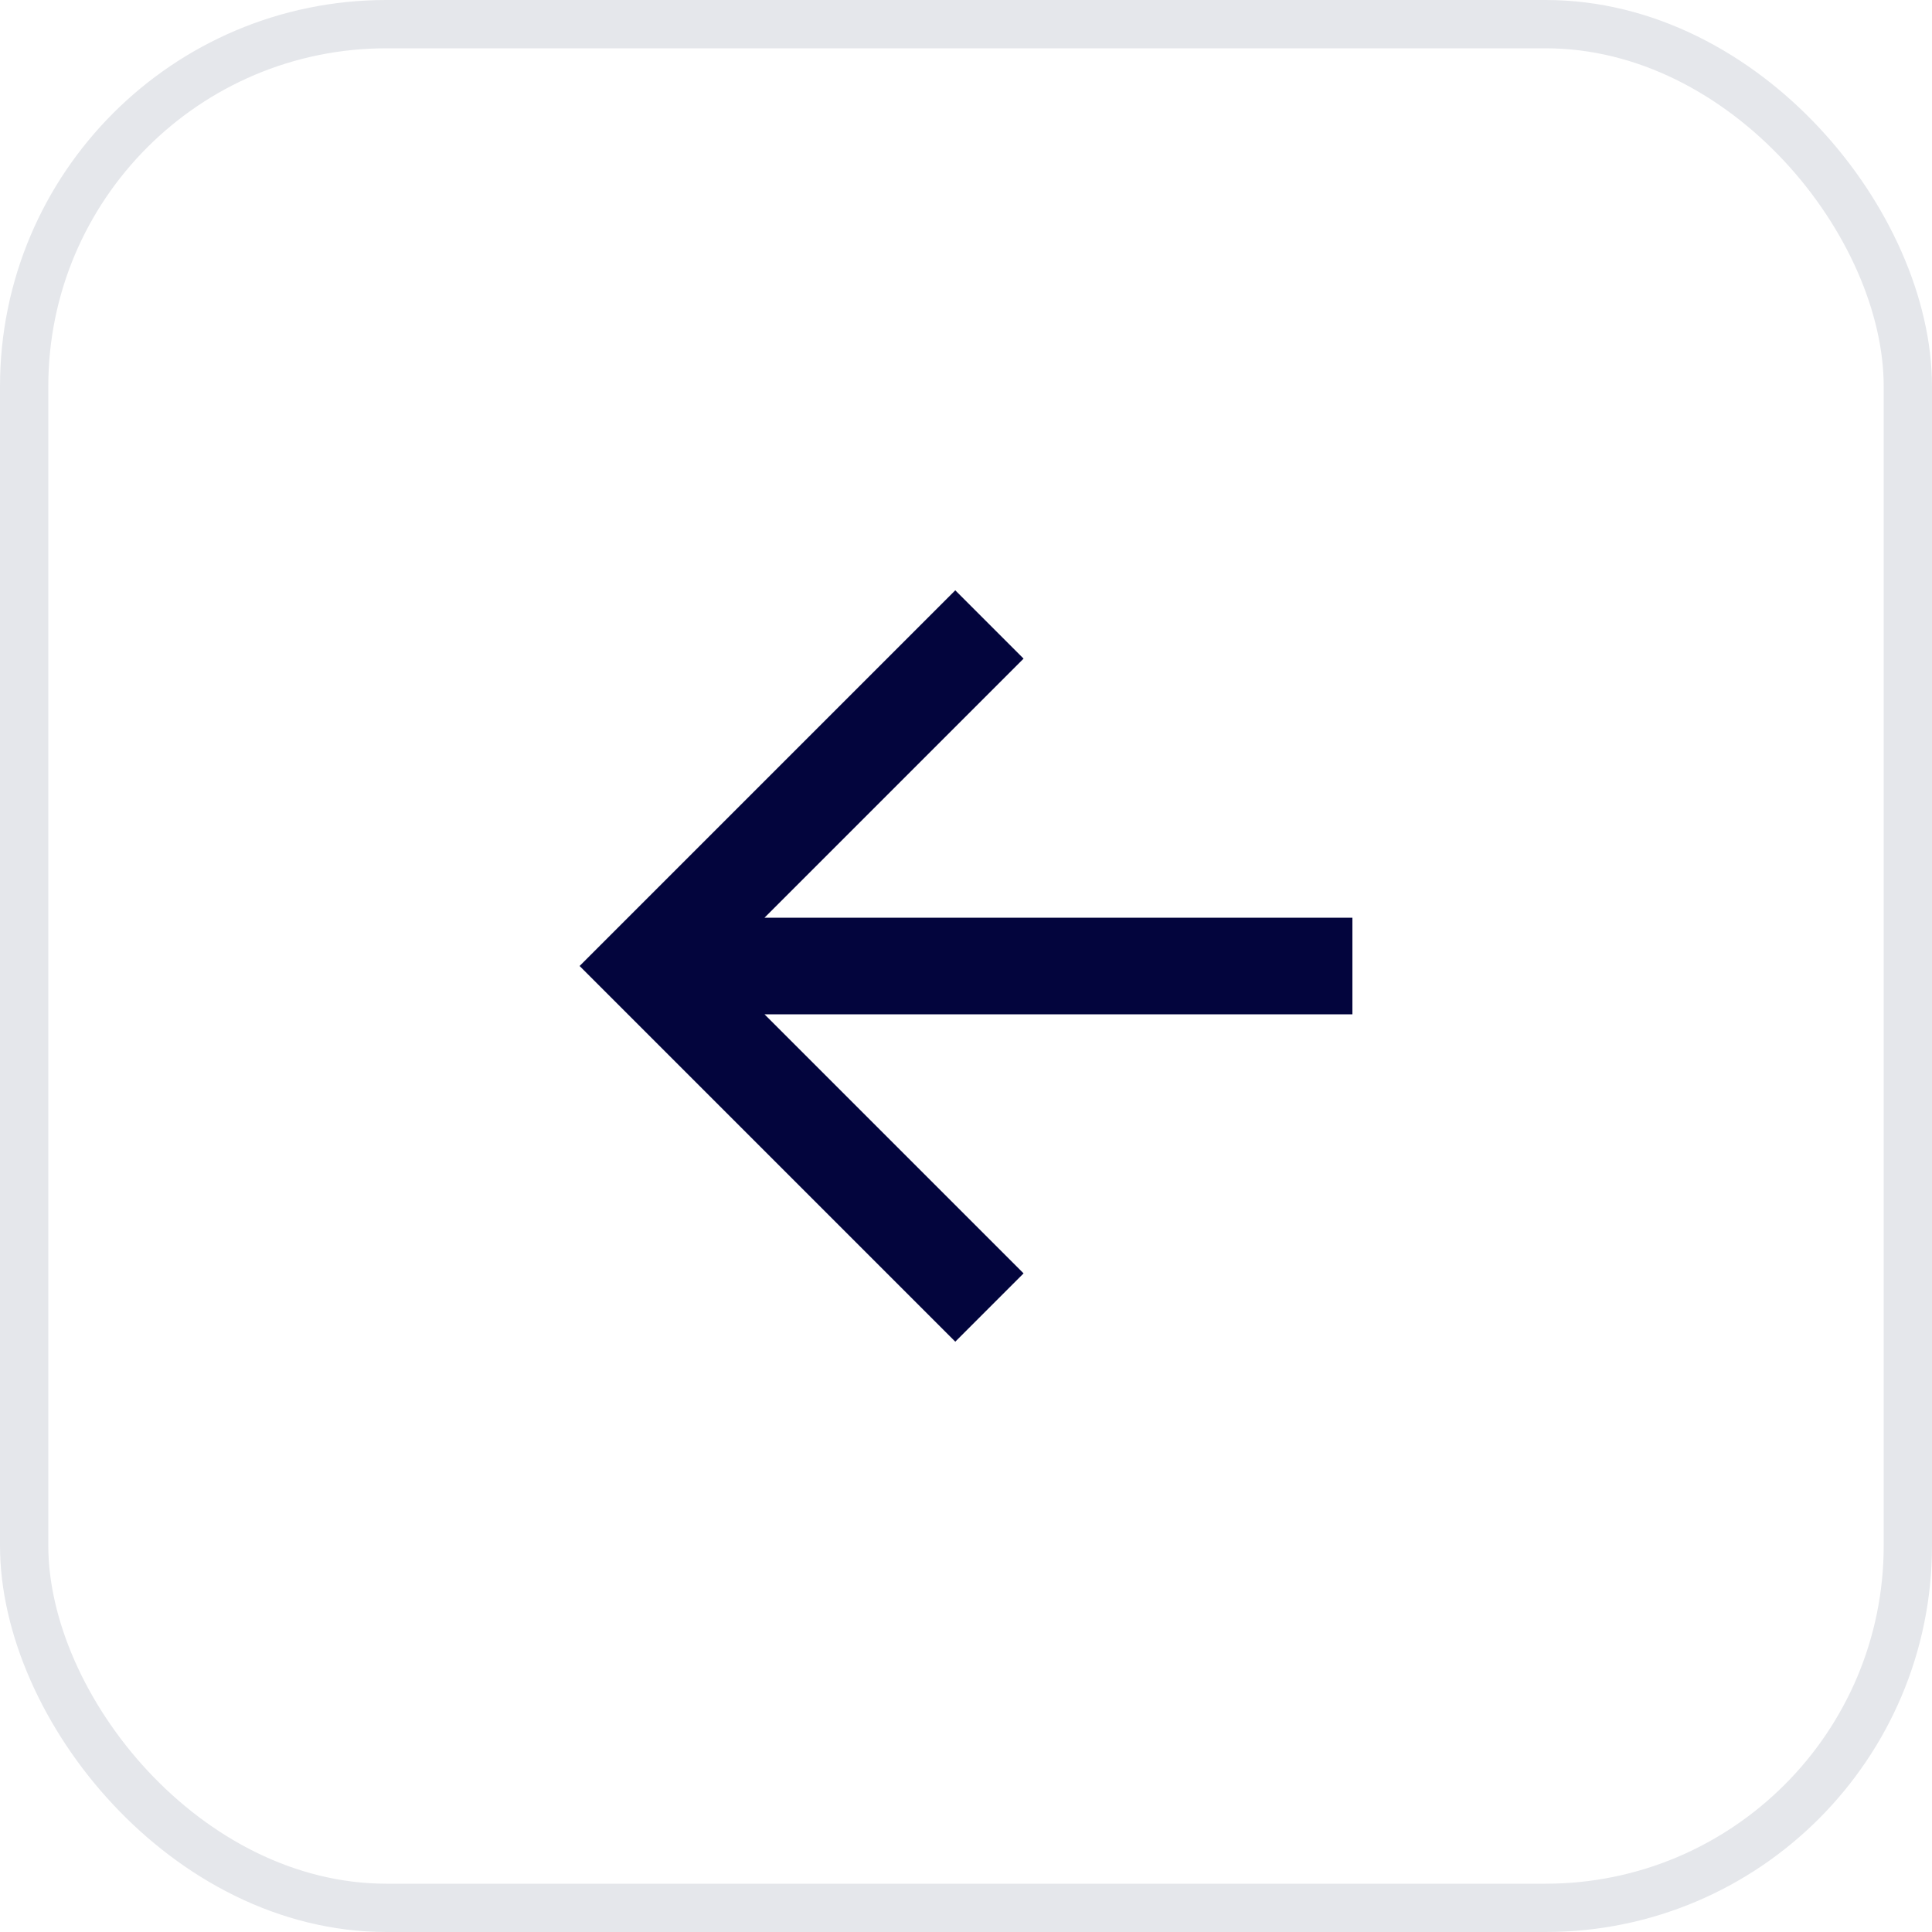 <svg width="40" height="40" viewBox="0 0 40 40" fill="none" xmlns="http://www.w3.org/2000/svg">
<path d="M15.828 19H28V21H15.828L21.192 26.364L19.778 27.778L12 20L19.778 12.222L21.192 13.636L15.828 19Z" fill="#03053D"/>
<rect x="0.5" y="0.5" width="39" height="39" rx="7.5" stroke="#E5E7EB"/>
</svg>
